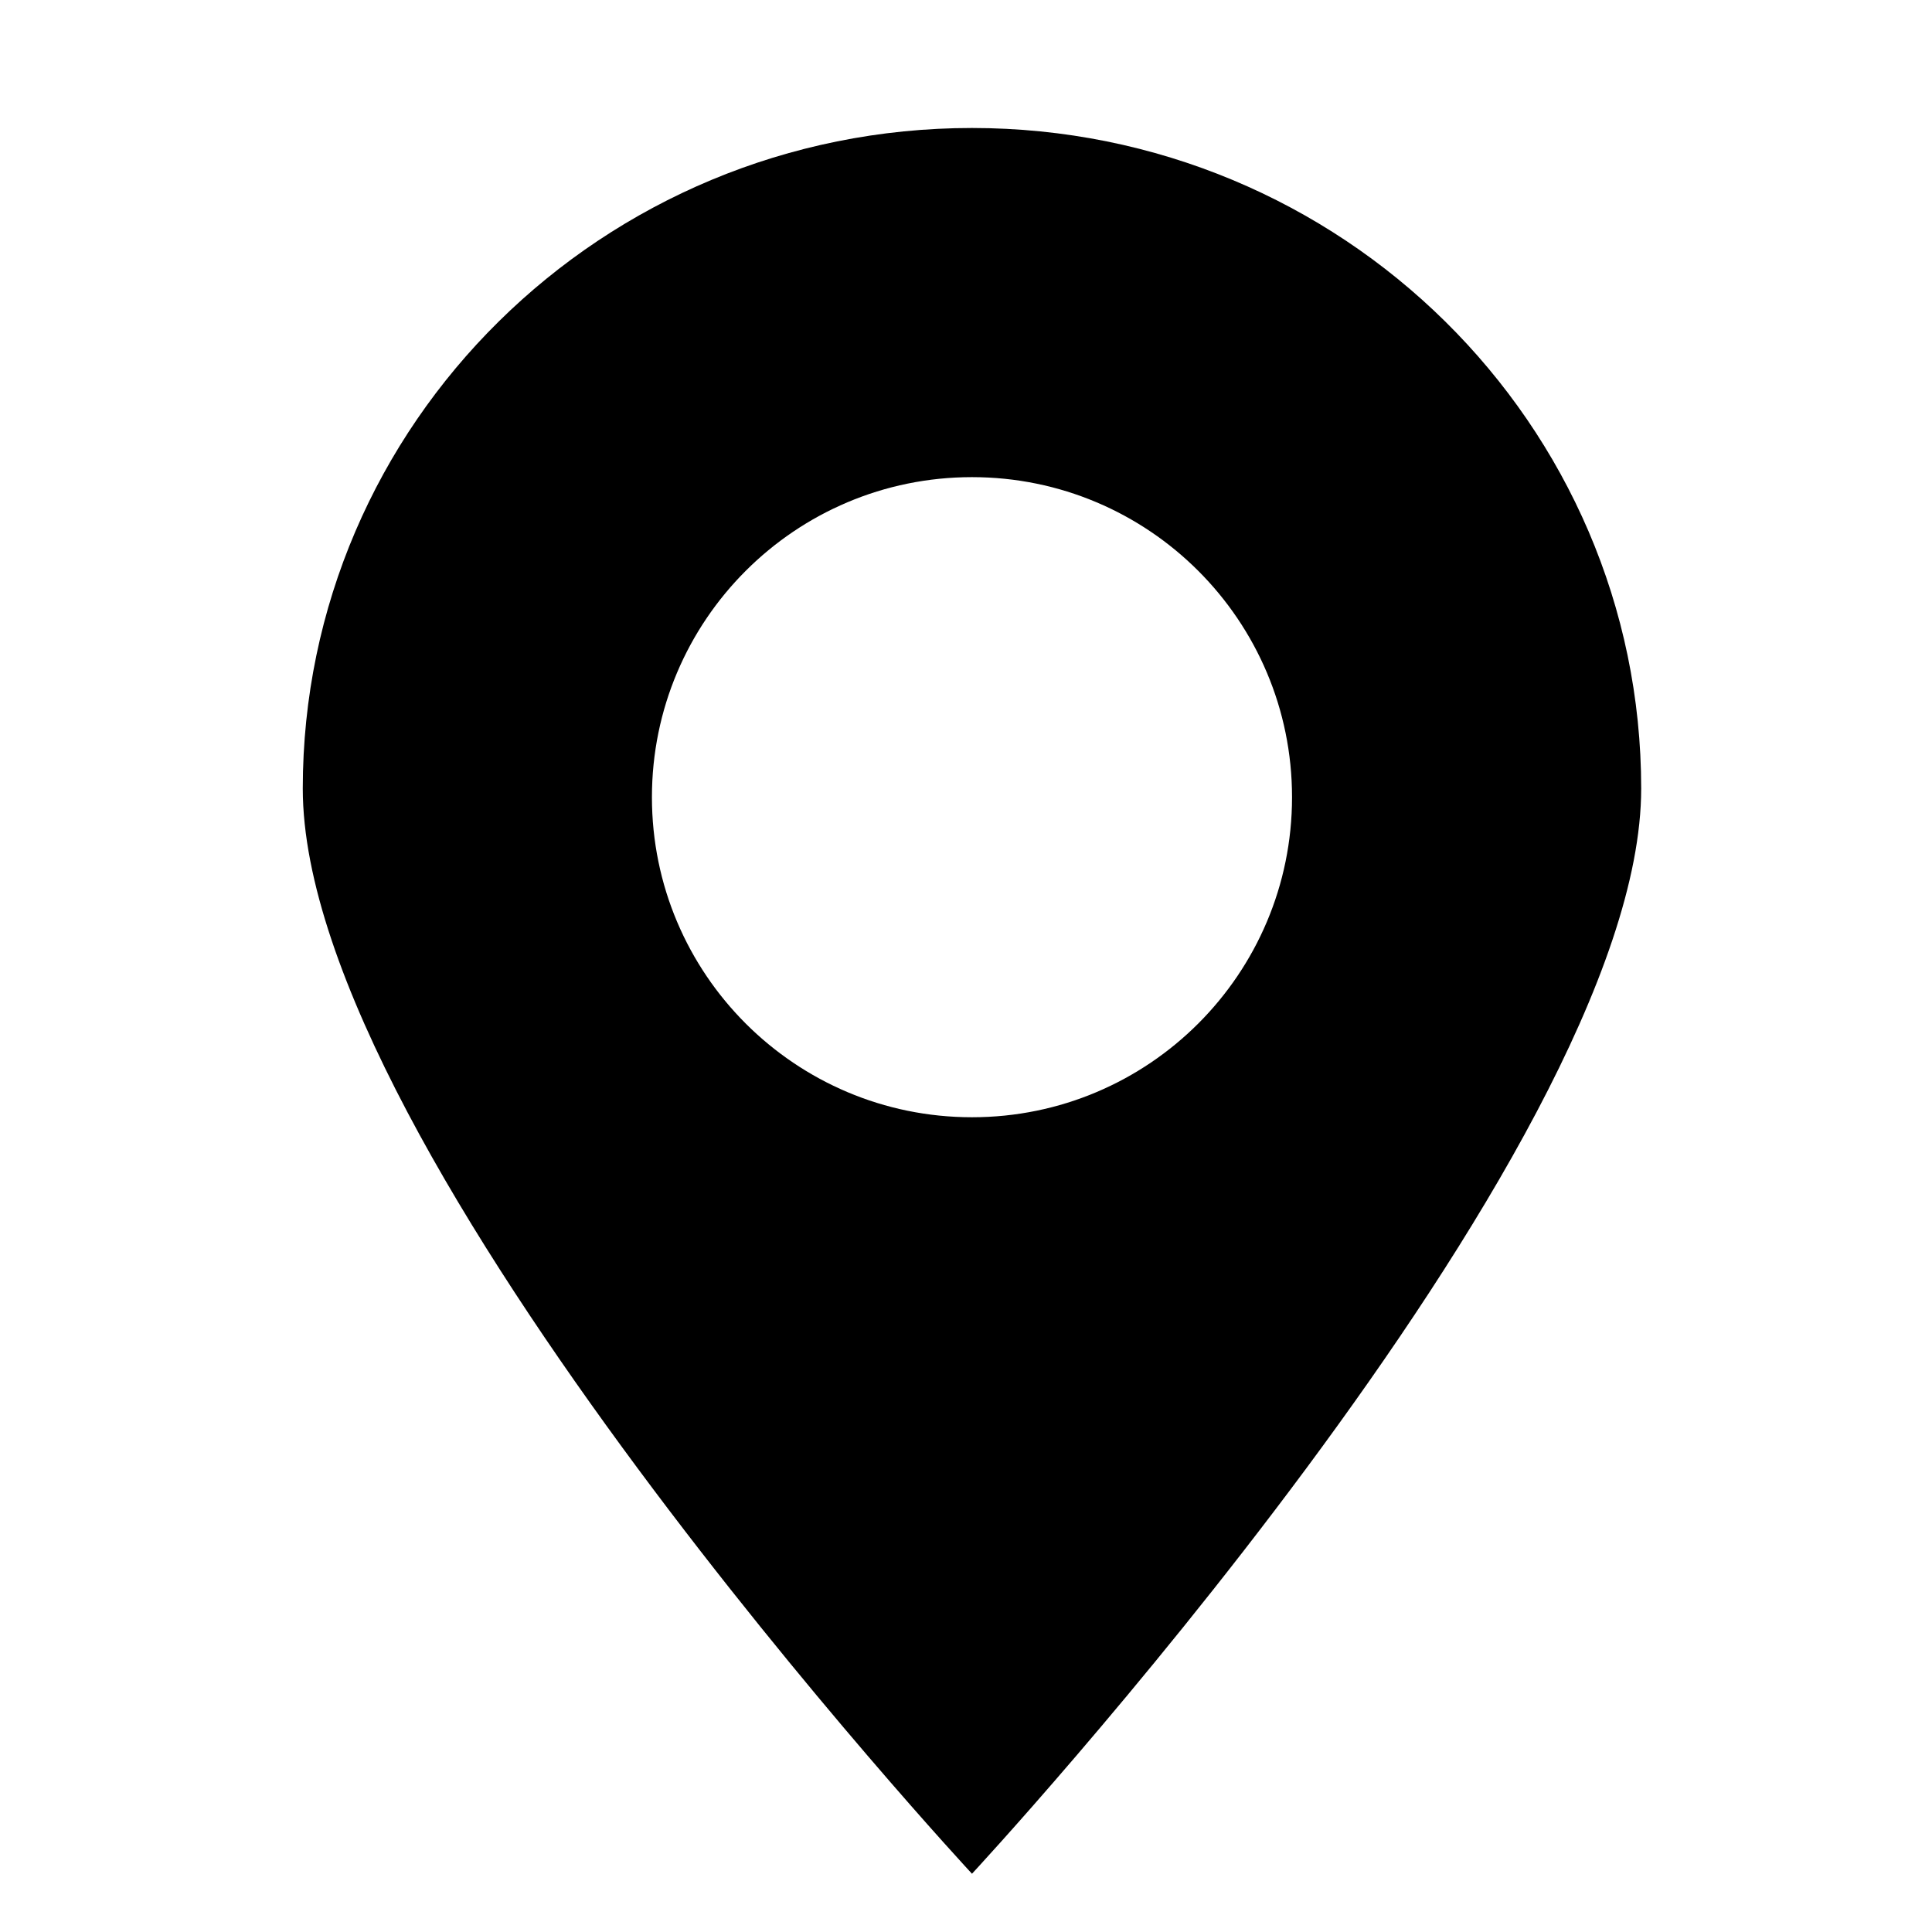 <?xml version="1.0" standalone="no"?><!DOCTYPE svg PUBLIC "-//W3C//DTD SVG 1.1//EN" "http://www.w3.org/Graphics/SVG/1.1/DTD/svg11.dtd"><svg t="1701862816835" class="icon" viewBox="0 0 1024 1024" version="1.1" xmlns="http://www.w3.org/2000/svg" p-id="943" xmlns:xlink="http://www.w3.org/1999/xlink" width="16" height="16"><path d="M515.169 67.836c-195.89 0-354.693 156.747-354.693 350.108s354.693 575.18 354.693 575.18 354.693-381.82 354.693-575.18-158.803-350.108-354.693-350.108zM515.169 592.165c-93.687 0-169.636-75.949-169.636-169.636s75.95-169.636 169.636-169.636 169.636 75.949 169.636 169.636c0 93.687-75.95 169.636-169.636 169.636z" fill="#000000" p-id="944"></path></svg>